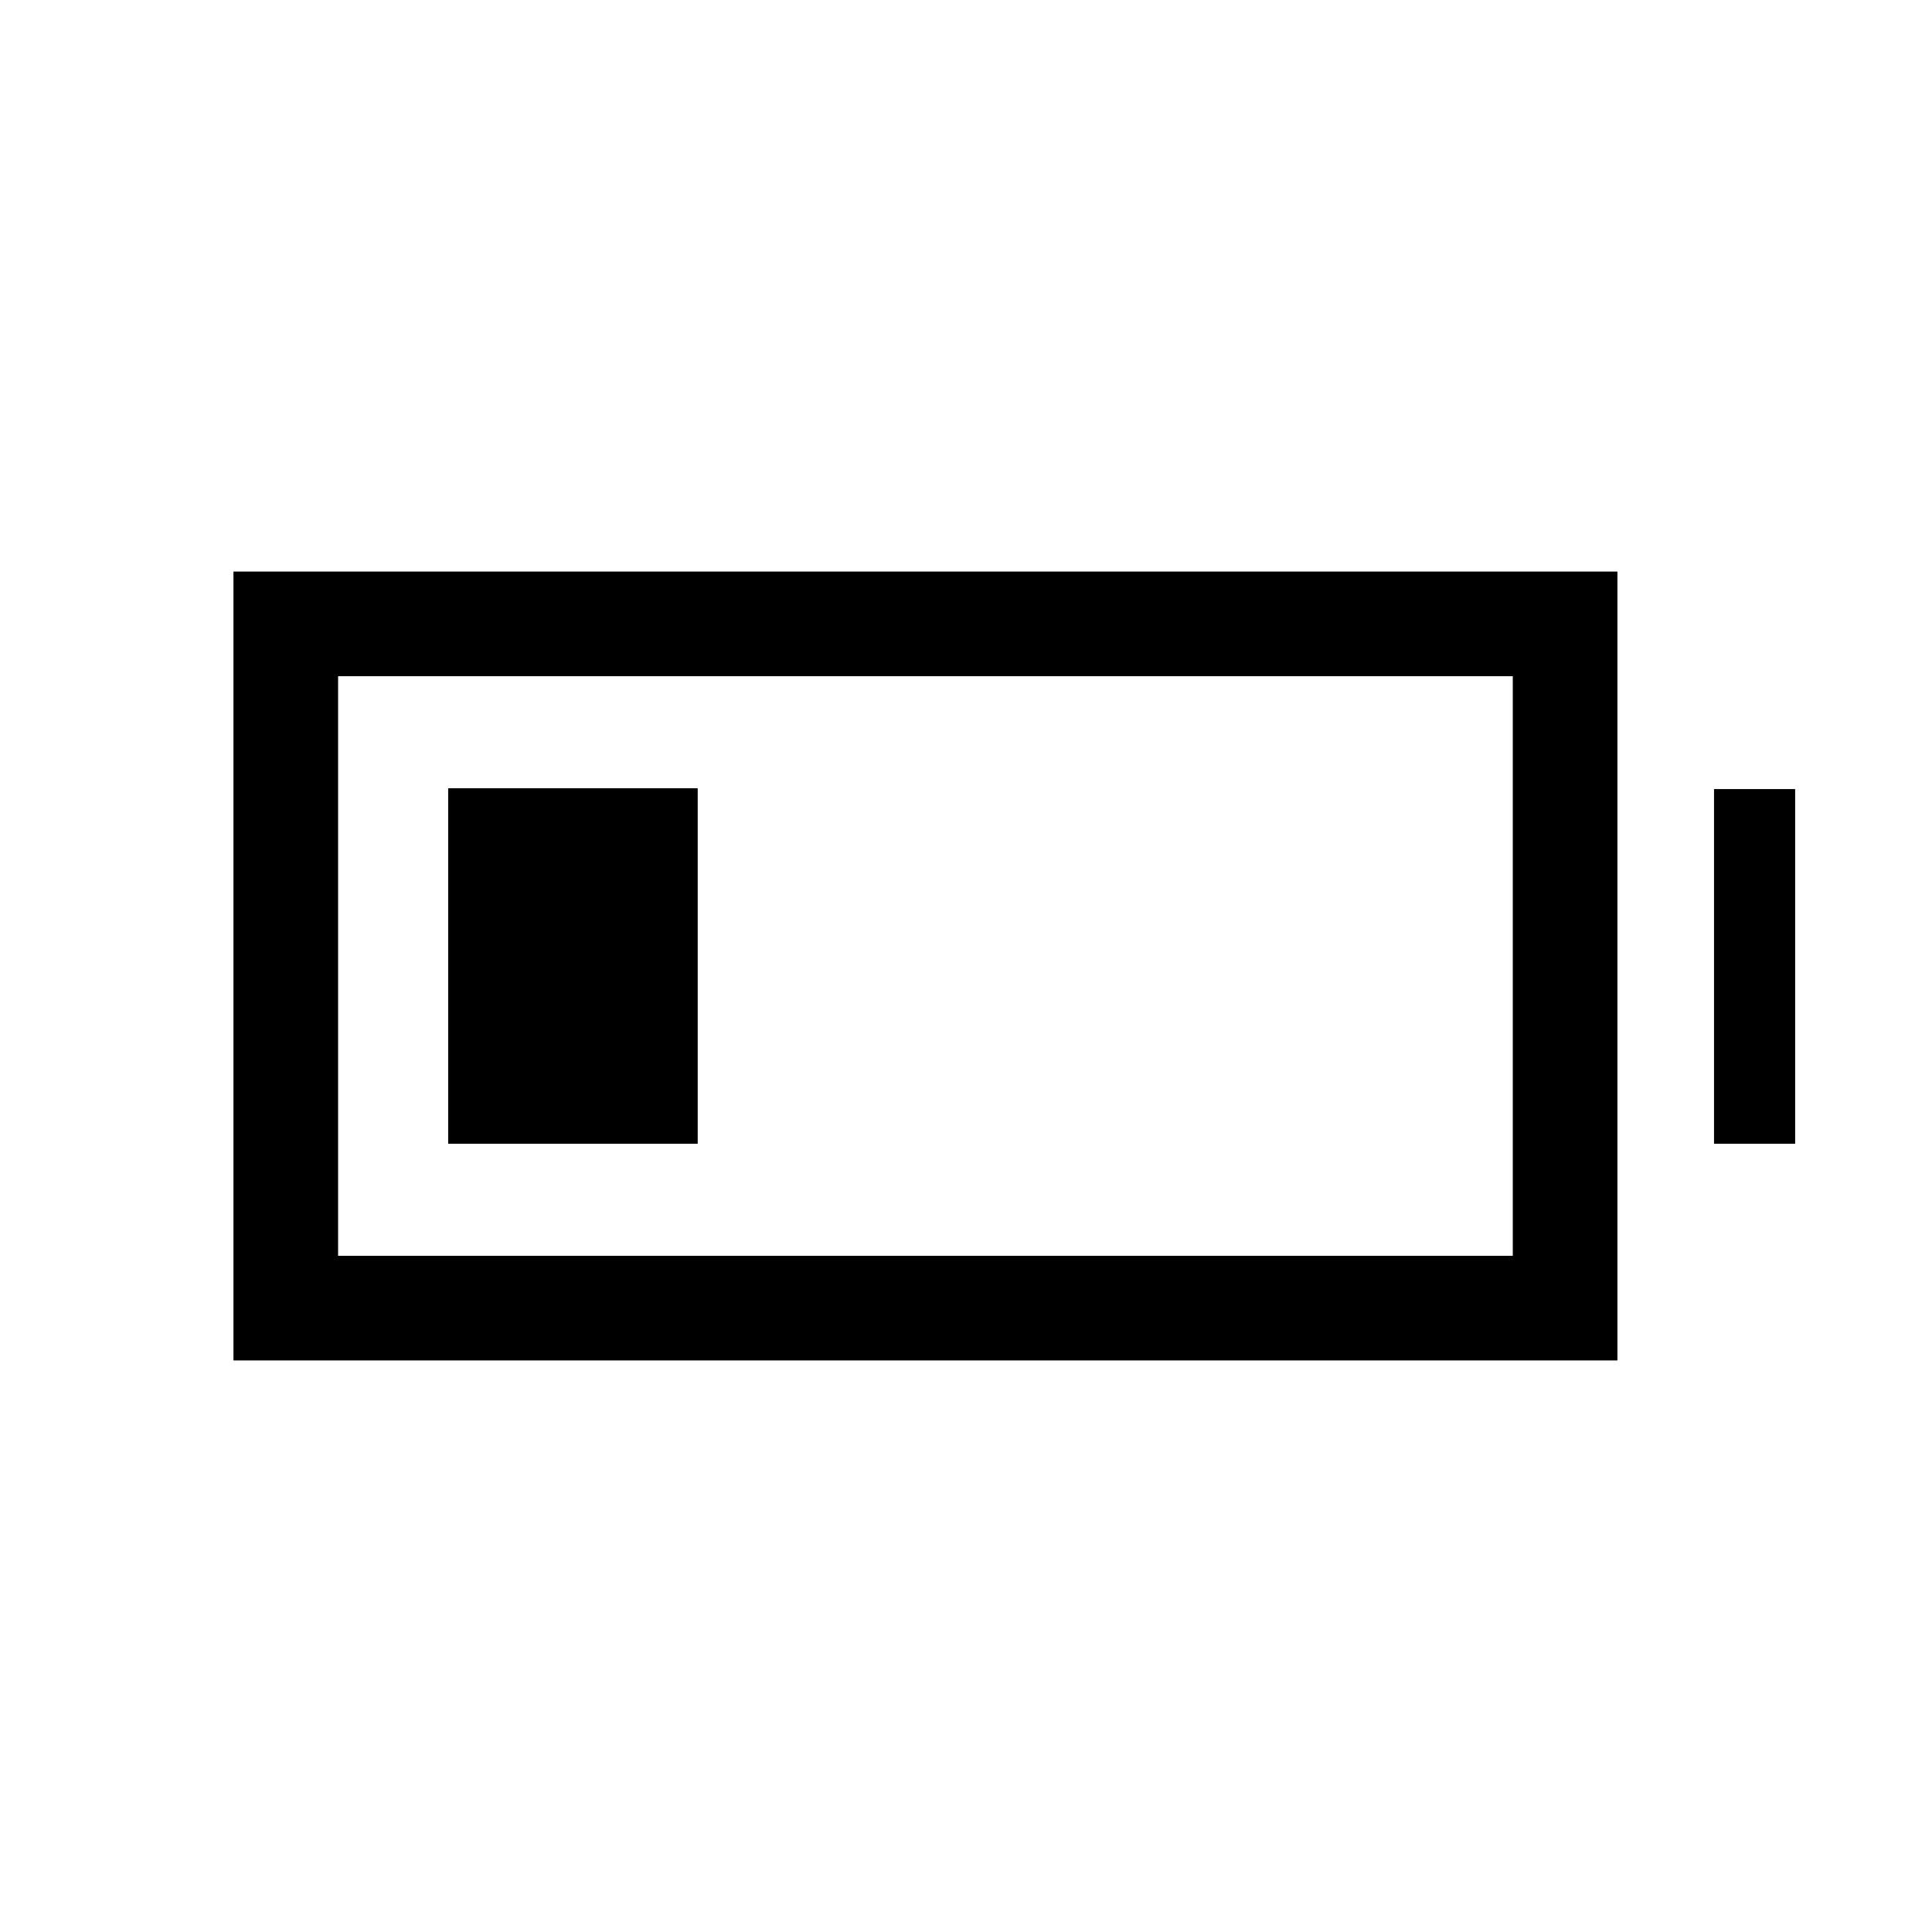 <svg xmlns="http://www.w3.org/2000/svg" height="20" viewBox="0 -960 960 960" width="20"><path d="M222.69-391.69v-176.62h124v176.62h-124ZM116-284v-392h687.69v392H116Zm52-52h583.69v-288H168v288Zm683.69-55.69v-176.23H892v176.23h-40.31Z"/></svg>